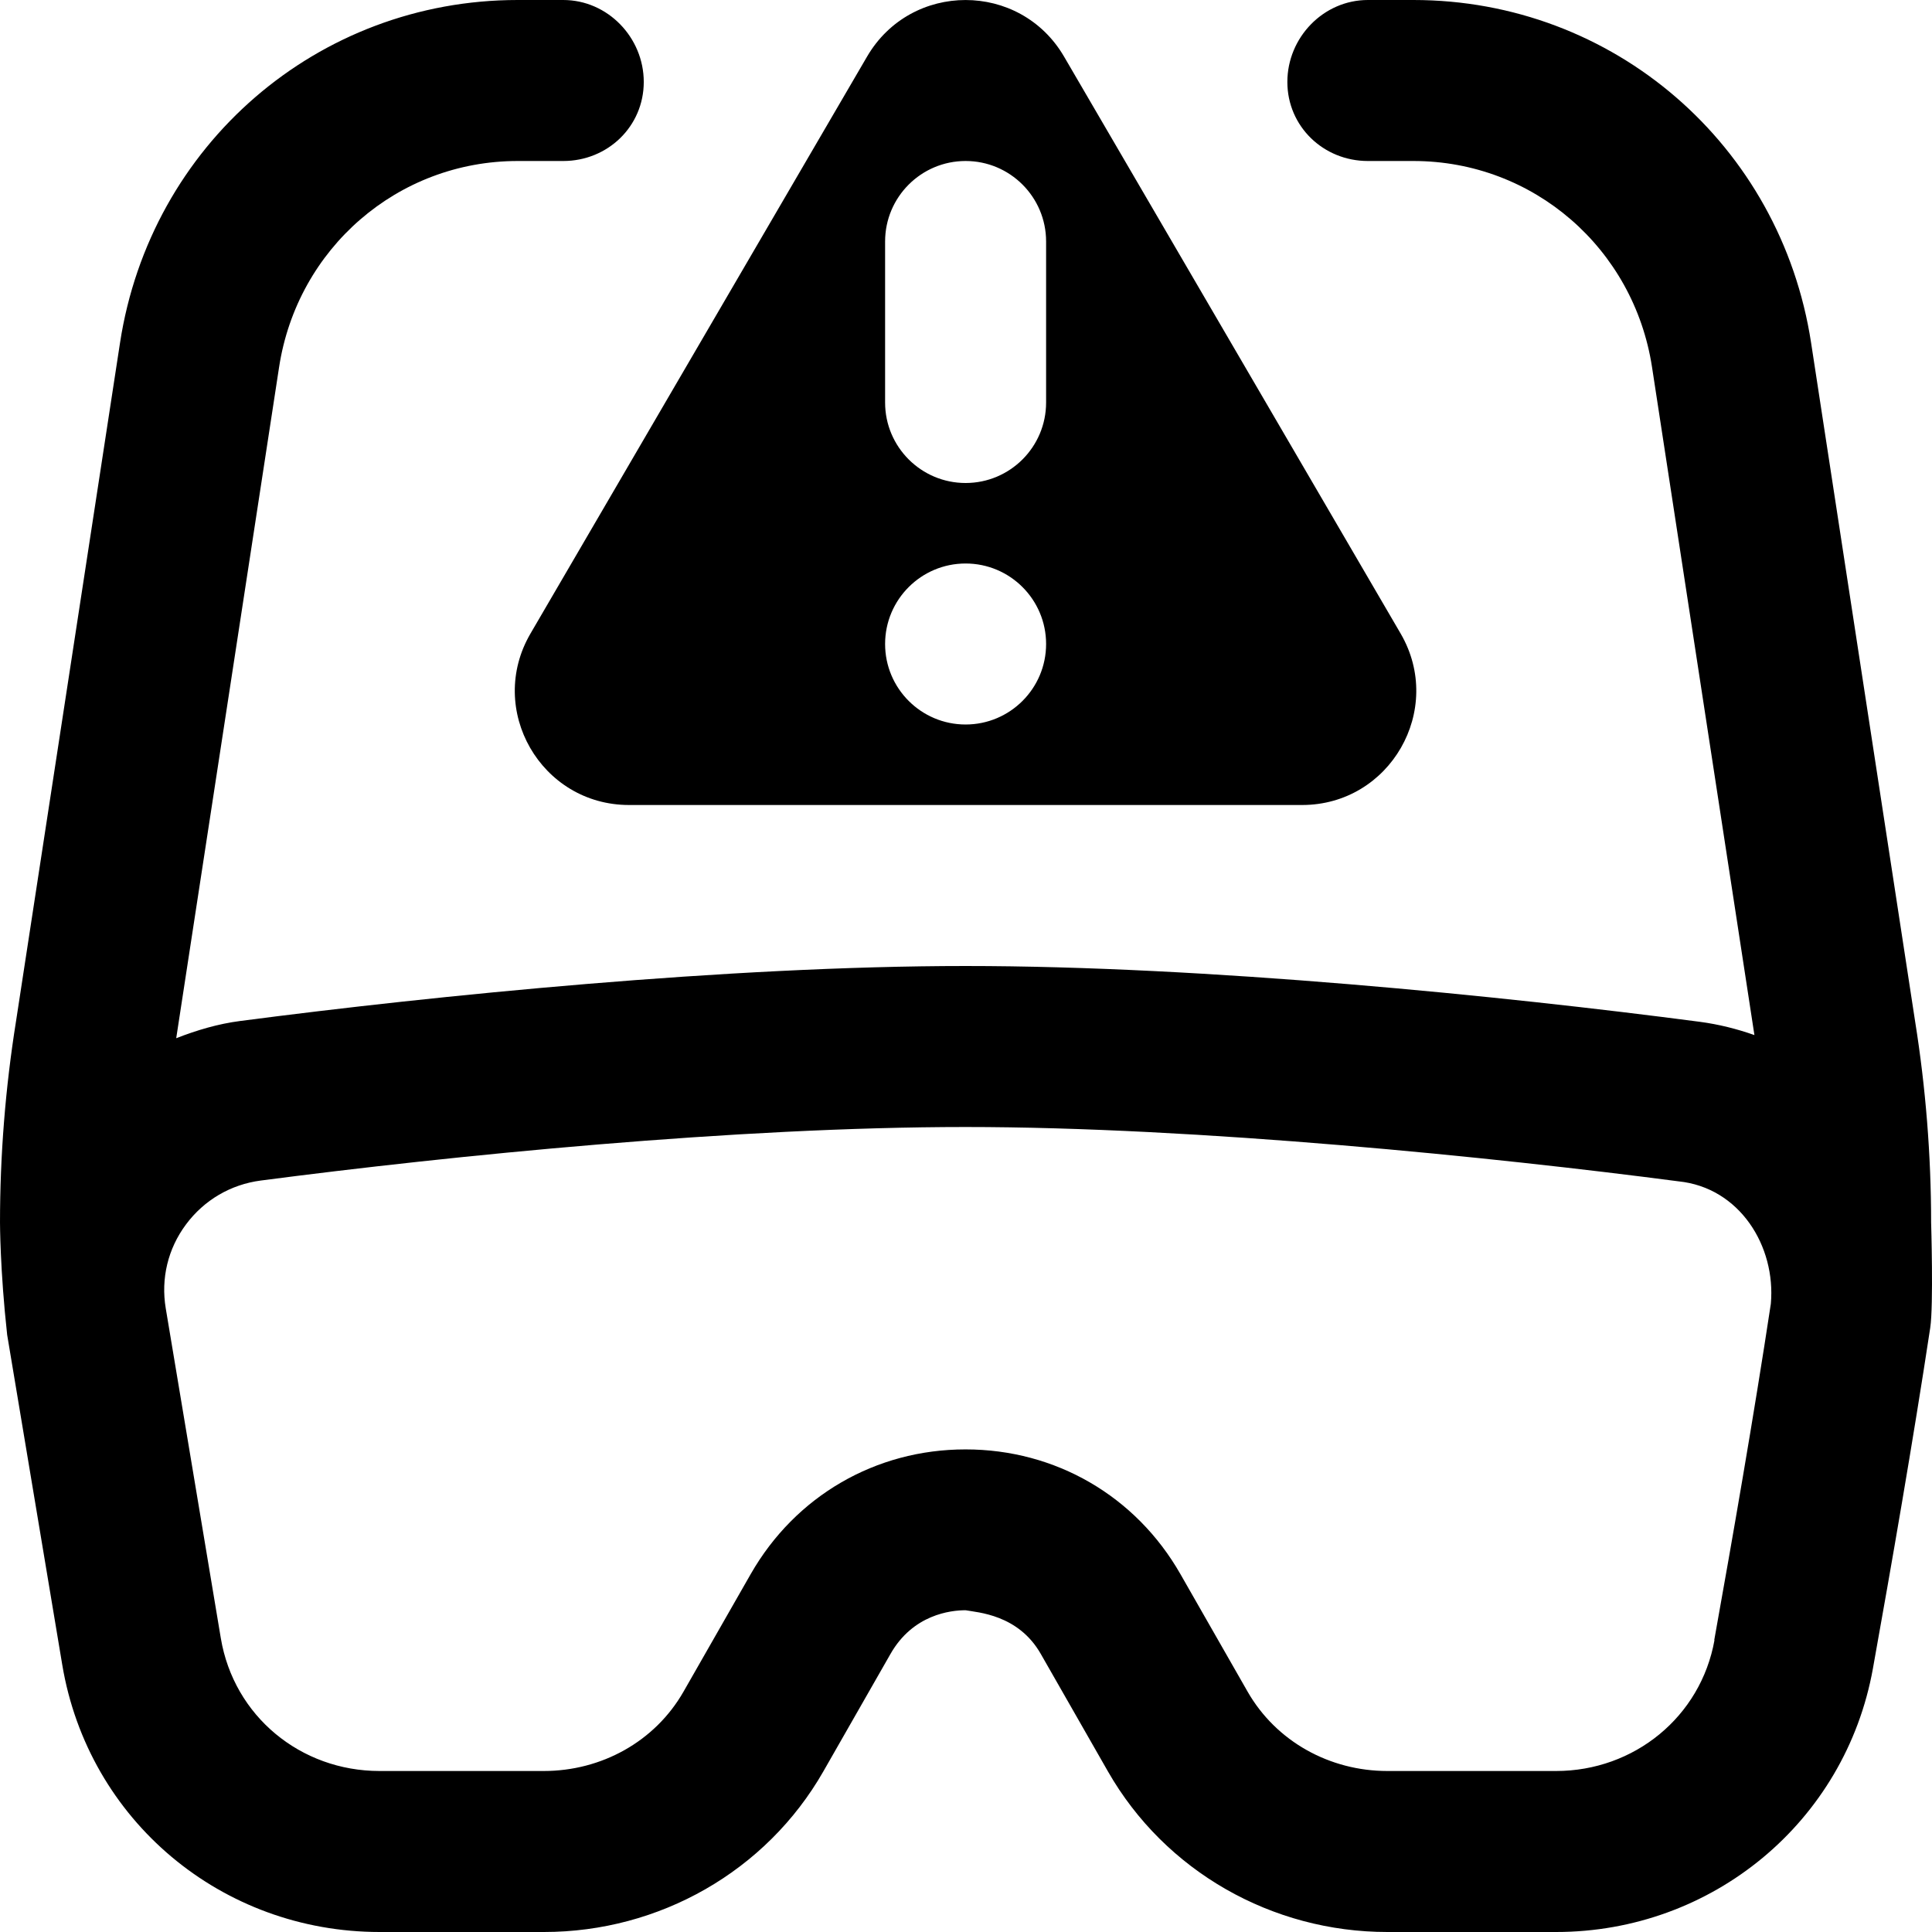 <svg id="Layer_1" viewBox="0 0 24 24" xmlns="http://www.w3.org/2000/svg" data-name="Layer 1"><path d="m23.989 15.187c0-.834-.067-1.675-.198-2.494l-1.293-8.435c-.377-2.457-2.454-4.258-4.94-4.258h-.566c-.552 0-1 .466-1 1.018s.448.982 1 .982h.566c1.492 0 2.738 1.087 2.964 2.56l1.272 8.298c-.218-.077-.445-.134-.68-.165-2.453-.322-6.137-.693-9.119-.693-2.946 0-6.586.366-9.011.683-.278.036-.541.115-.795.214l1.278-8.337c.226-1.473 1.472-2.56 2.964-2.56h.566c.552 0 1-.43 1-.982s-.448-1.018-1-1.018h-.566c-2.486 0-4.563 1.801-4.94 4.258l-1.292 8.428c-.132.825-.199 1.666-.199 2.501 0 0 0 .589.089 1.395l.684 4.097c.323 1.935 1.981 3.321 3.944 3.321h2.04c1.431 0 2.761-.753 3.471-1.995l.835-1.461c.279-.488.745-.541.932-.541.149.028.653.052.933.541l.835 1.461c.71 1.242 2.04 1.995 3.471 1.995h2.096c1.938 0 3.593-1.366 3.936-3.273.227-1.266.499-2.827.712-4.233.042-.277.011-1.308.011-1.308zm-2.691 5.187c-.171.954-.999 1.626-1.968 1.626h-2.096c-.715 0-1.381-.366-1.736-.986l-.835-1.461c-.554-.969-1.551-1.548-2.668-1.548h-.002c-1.117 0-2.113.58-2.667 1.548l-.835 1.461c-.355.621-1.02.986-1.736.986h-2.04c-.981 0-1.81-.682-1.972-1.65l-.684-4.097c-.062-.371.027-.741.251-1.042.225-.303.555-.497.93-.546 2.363-.309 5.903-.665 8.752-.665 2.889 0 6.578.376 8.859.675.758.077 1.211.803 1.147 1.521-.21 1.387-.479 2.929-.703 4.178zm-13.484-10.374h8.361c1.093 0 1.774-1.186 1.224-2.13l-4.181-7.167c-.547-.937-1.9-.937-2.447 0l-4.181 7.167c-.551.944.13 2.13 1.224 2.13zm3.181-7c0-.552.448-1 1-1s1 .448 1 1v2c0 .552-.448 1-1 1s-1-.448-1-1zm1 4c.552 0 1 .448 1 1s-.448 1-1 1-1-.448-1-1 .448-1 1-1z"/></svg>
